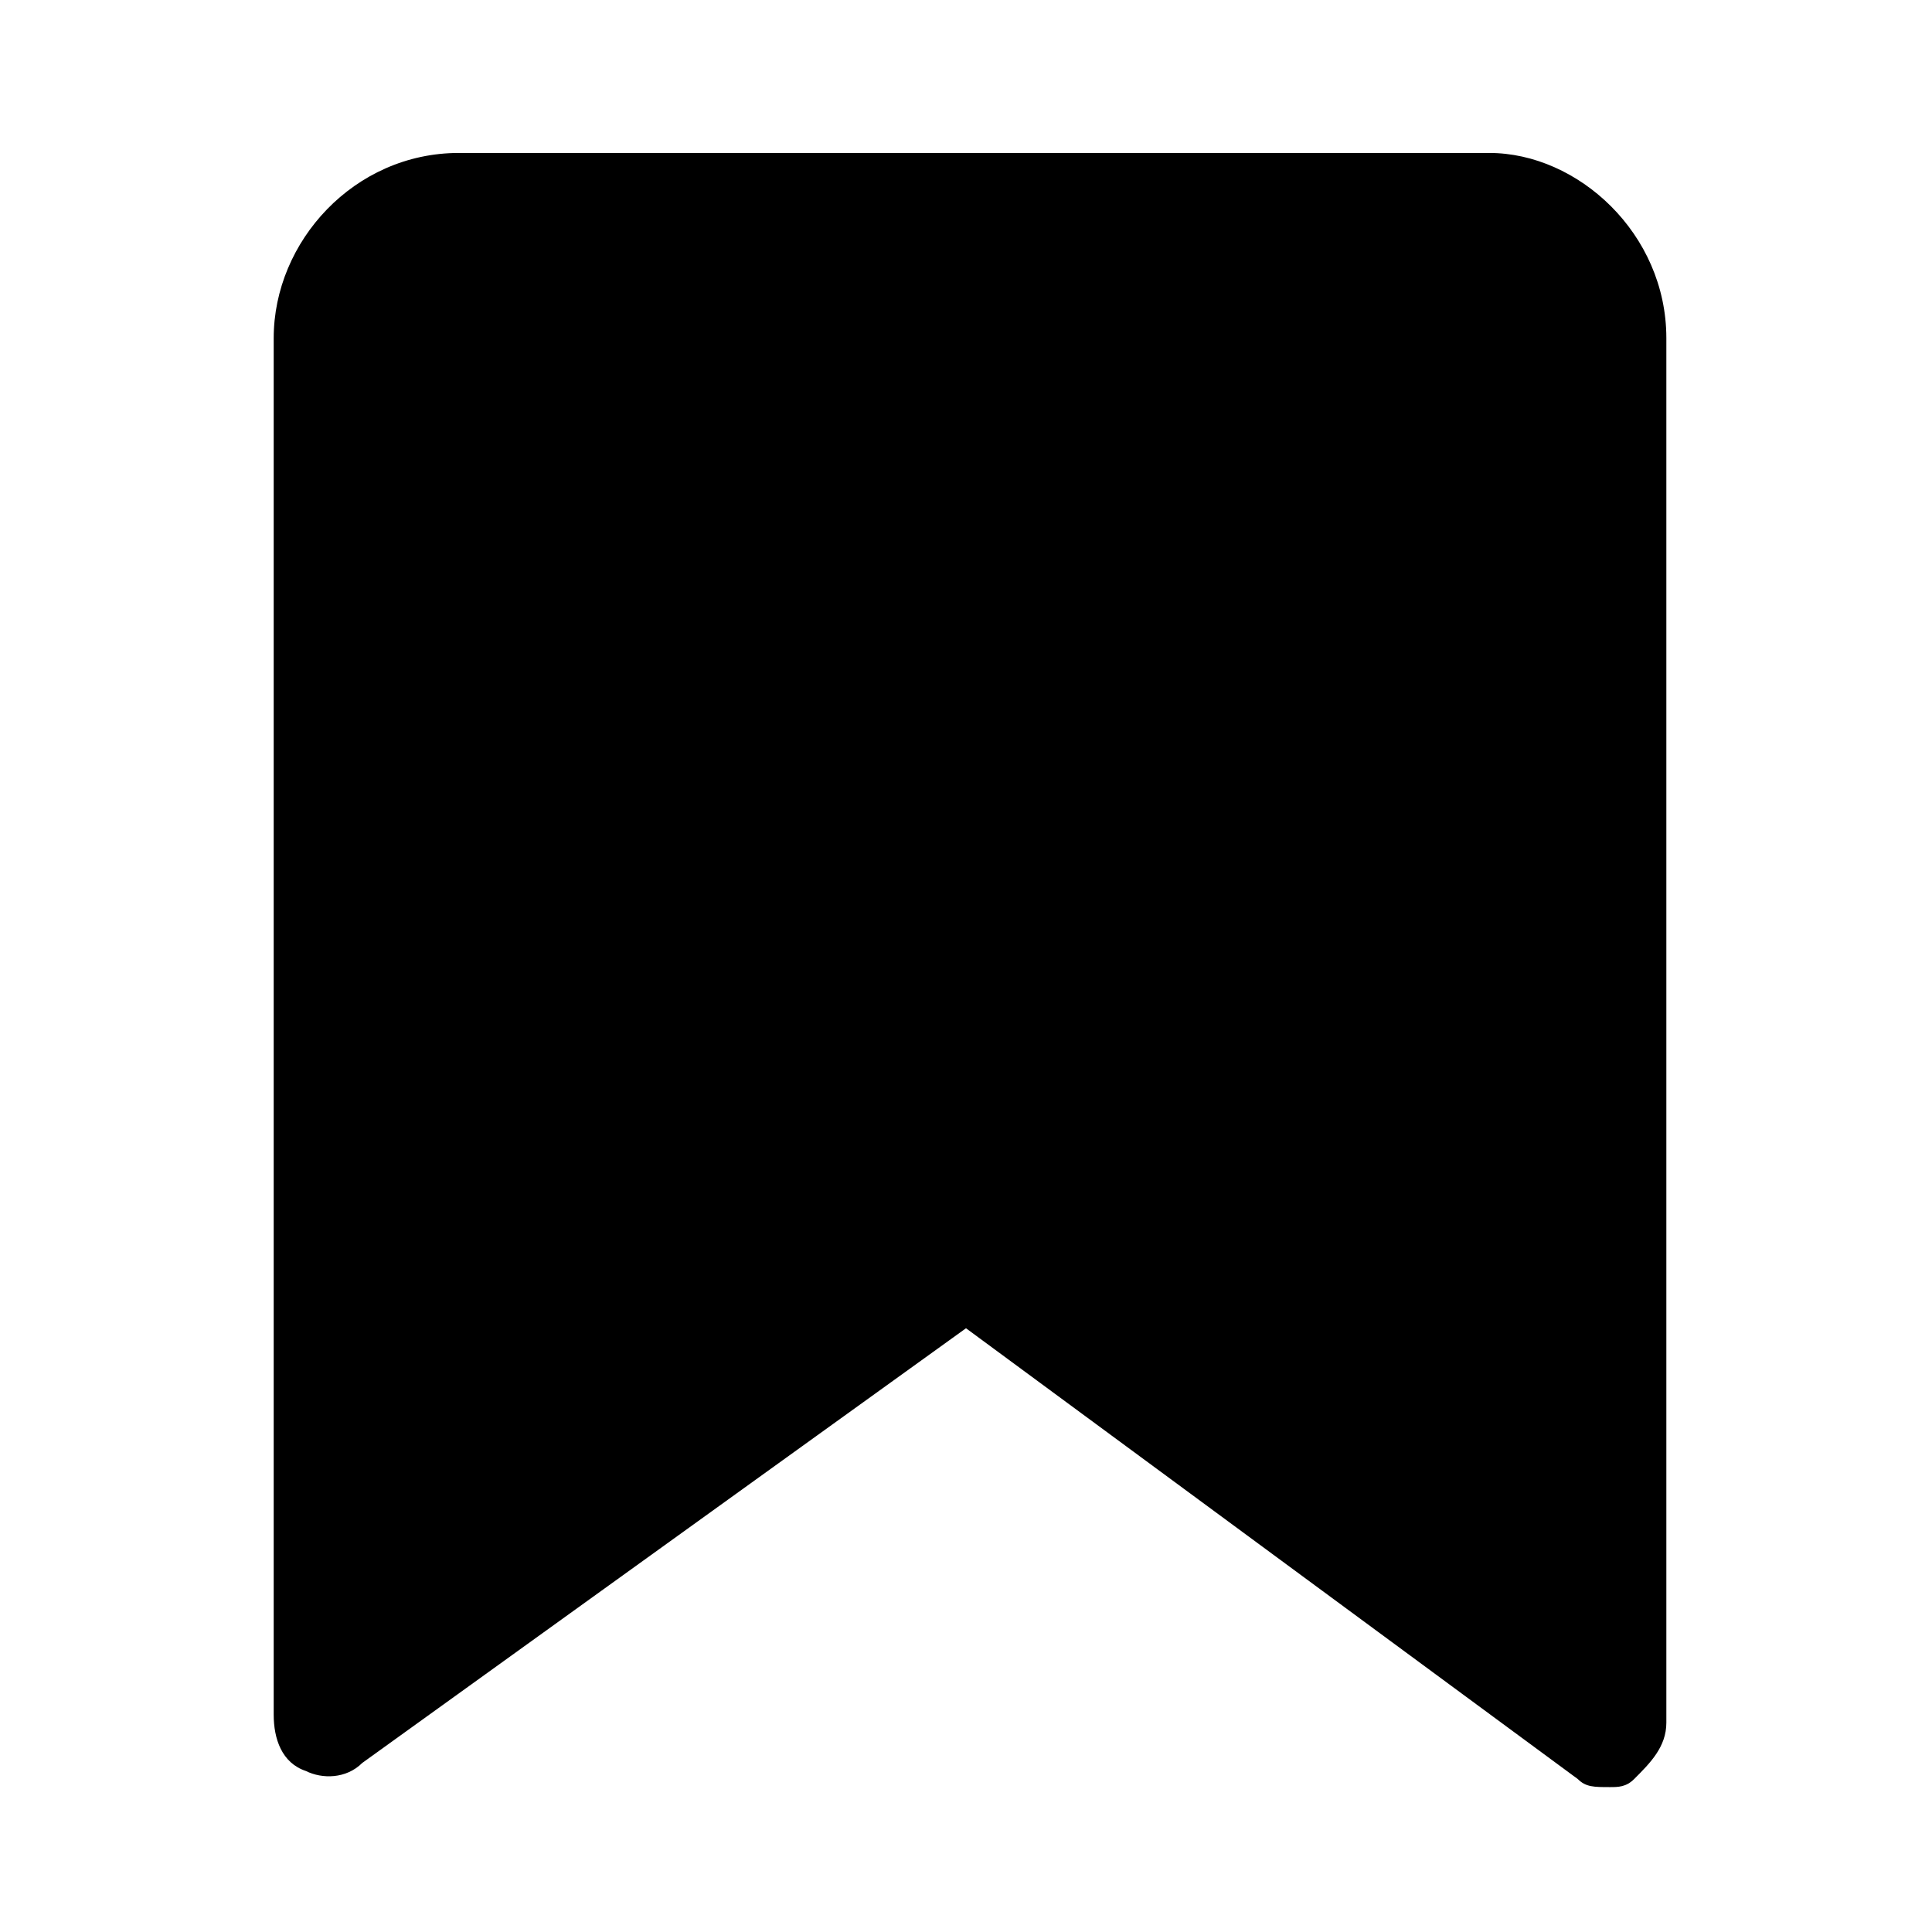 <?xml version="1.0" encoding="utf-8"?>
<!-- Generator: Adobe Illustrator 23.0.2, SVG Export Plug-In . SVG Version: 6.00 Build 0)  -->
<svg version="1.1" id="Calque_1" xmlns="http://www.w3.org/2000/svg" xmlns:xlink="http://www.w3.org/1999/xlink" x="0px" y="0px"
	 viewBox="0 0 24 24" style="enable-background:new 0 0 24 24;" xml:space="preserve">
<path d="M20.7,4.2v17.2c0,0.3-0.2,0.5-0.4,0.7c-0.1,0.1-0.2,0.1-0.3,0.1c-0.2,0-0.3,0-0.4-0.1L12,16.5l-7.5,5.4
	C4.3,22.1,4,22.1,3.8,22c-0.3-0.1-0.4-0.4-0.4-0.7V4.2c0-1.2,1-2.3,2.3-2.3h12.8C19.6,1.9,20.7,2.9,20.7,4.2z"/>
</svg>
